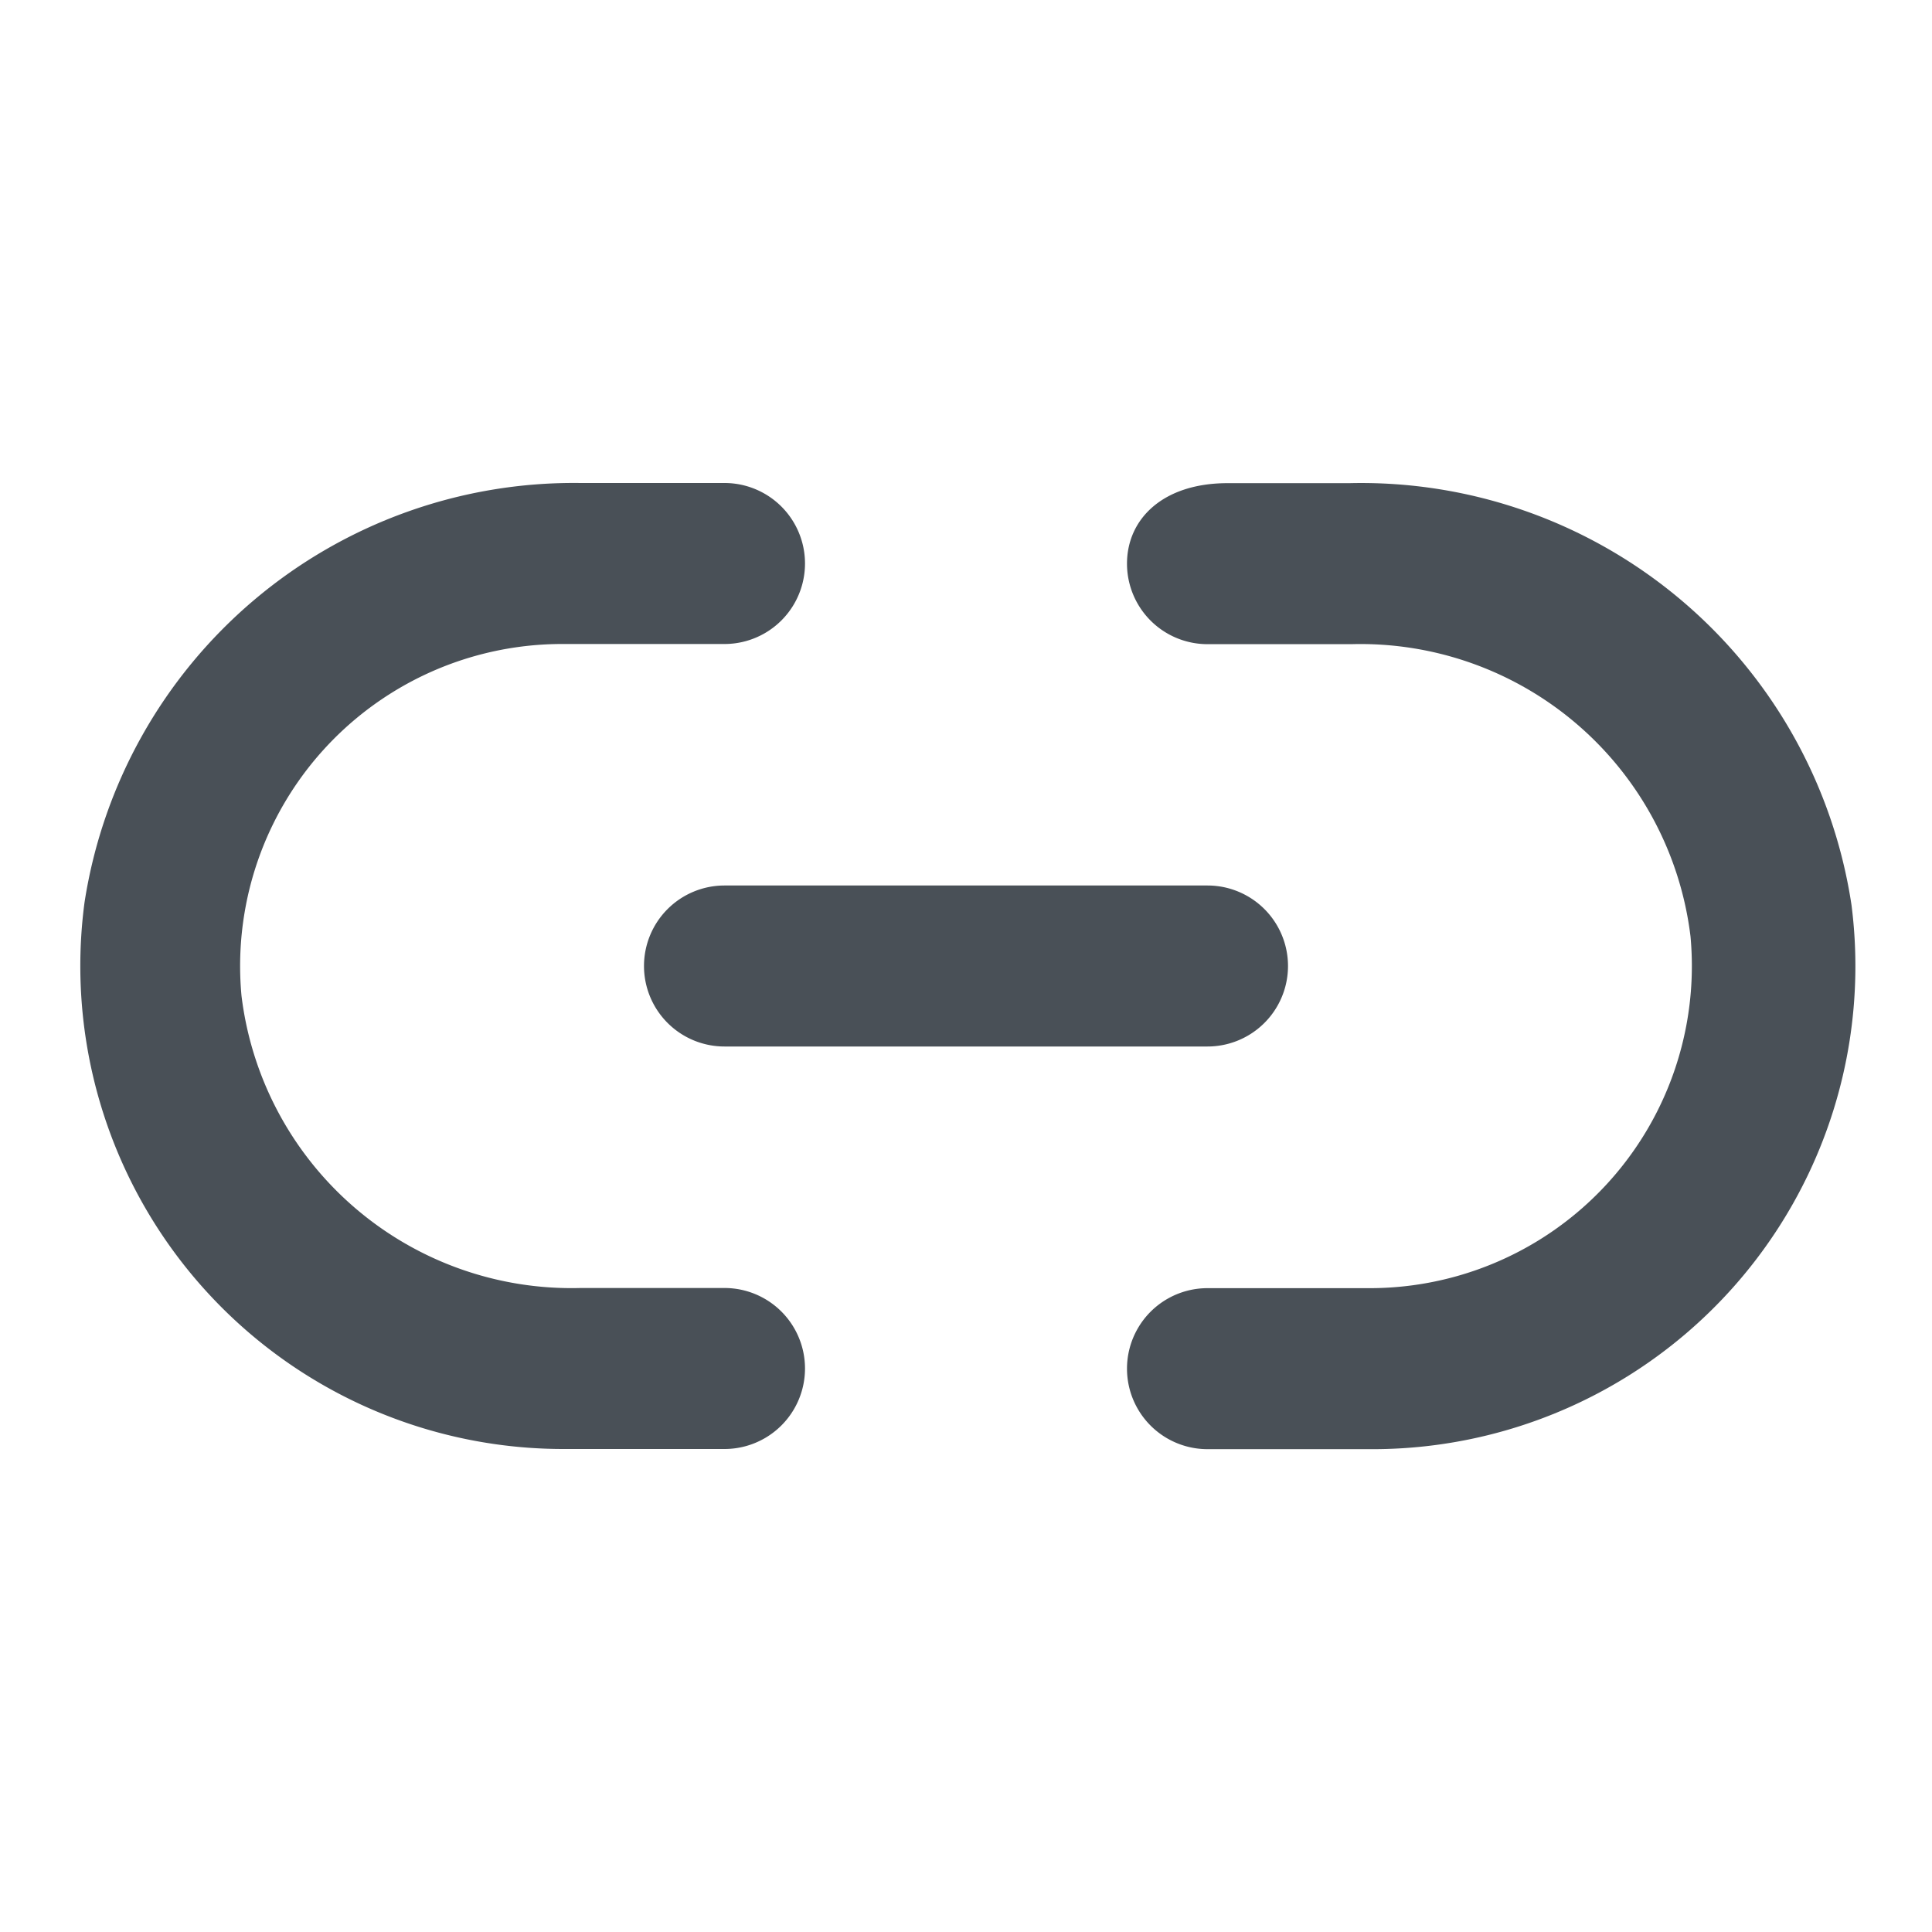 <svg width="16" height="16" fill="#495057" viewBox="0 0 24 24" xmlns="http://www.w3.org/2000/svg">
 <path d="M8 12a1 1 0 0 0 1 1h6a1 1 0 0 0 0-2H9a1 1 0 0 0-1 1Z"></path>
 <path d="M9 16H7.21A4.13 4.13 0 0 1 3 12.37 4 4 0 0 1 7 8h2a1 1 0 0 0 0-2H7.21a6.15 6.15 0 0 0-6.16 5.21A6 6 0 0 0 7 18h2a1 1 0 1 0 0-2Z"></path>
 <path d="M23 11.242a6.16 6.16 0 0 0-6.24-5.24h-1.51c-.81 0-1.25.45-1.25 1a1 1 0 0 0 1 1h1.79a4.13 4.13 0 0 1 4.21 3.63 4.002 4.002 0 0 1-4 4.37h-2a1 1 0 0 0 0 2h2a6 6 0 0 0 6-6.76Z"></path>
</svg>